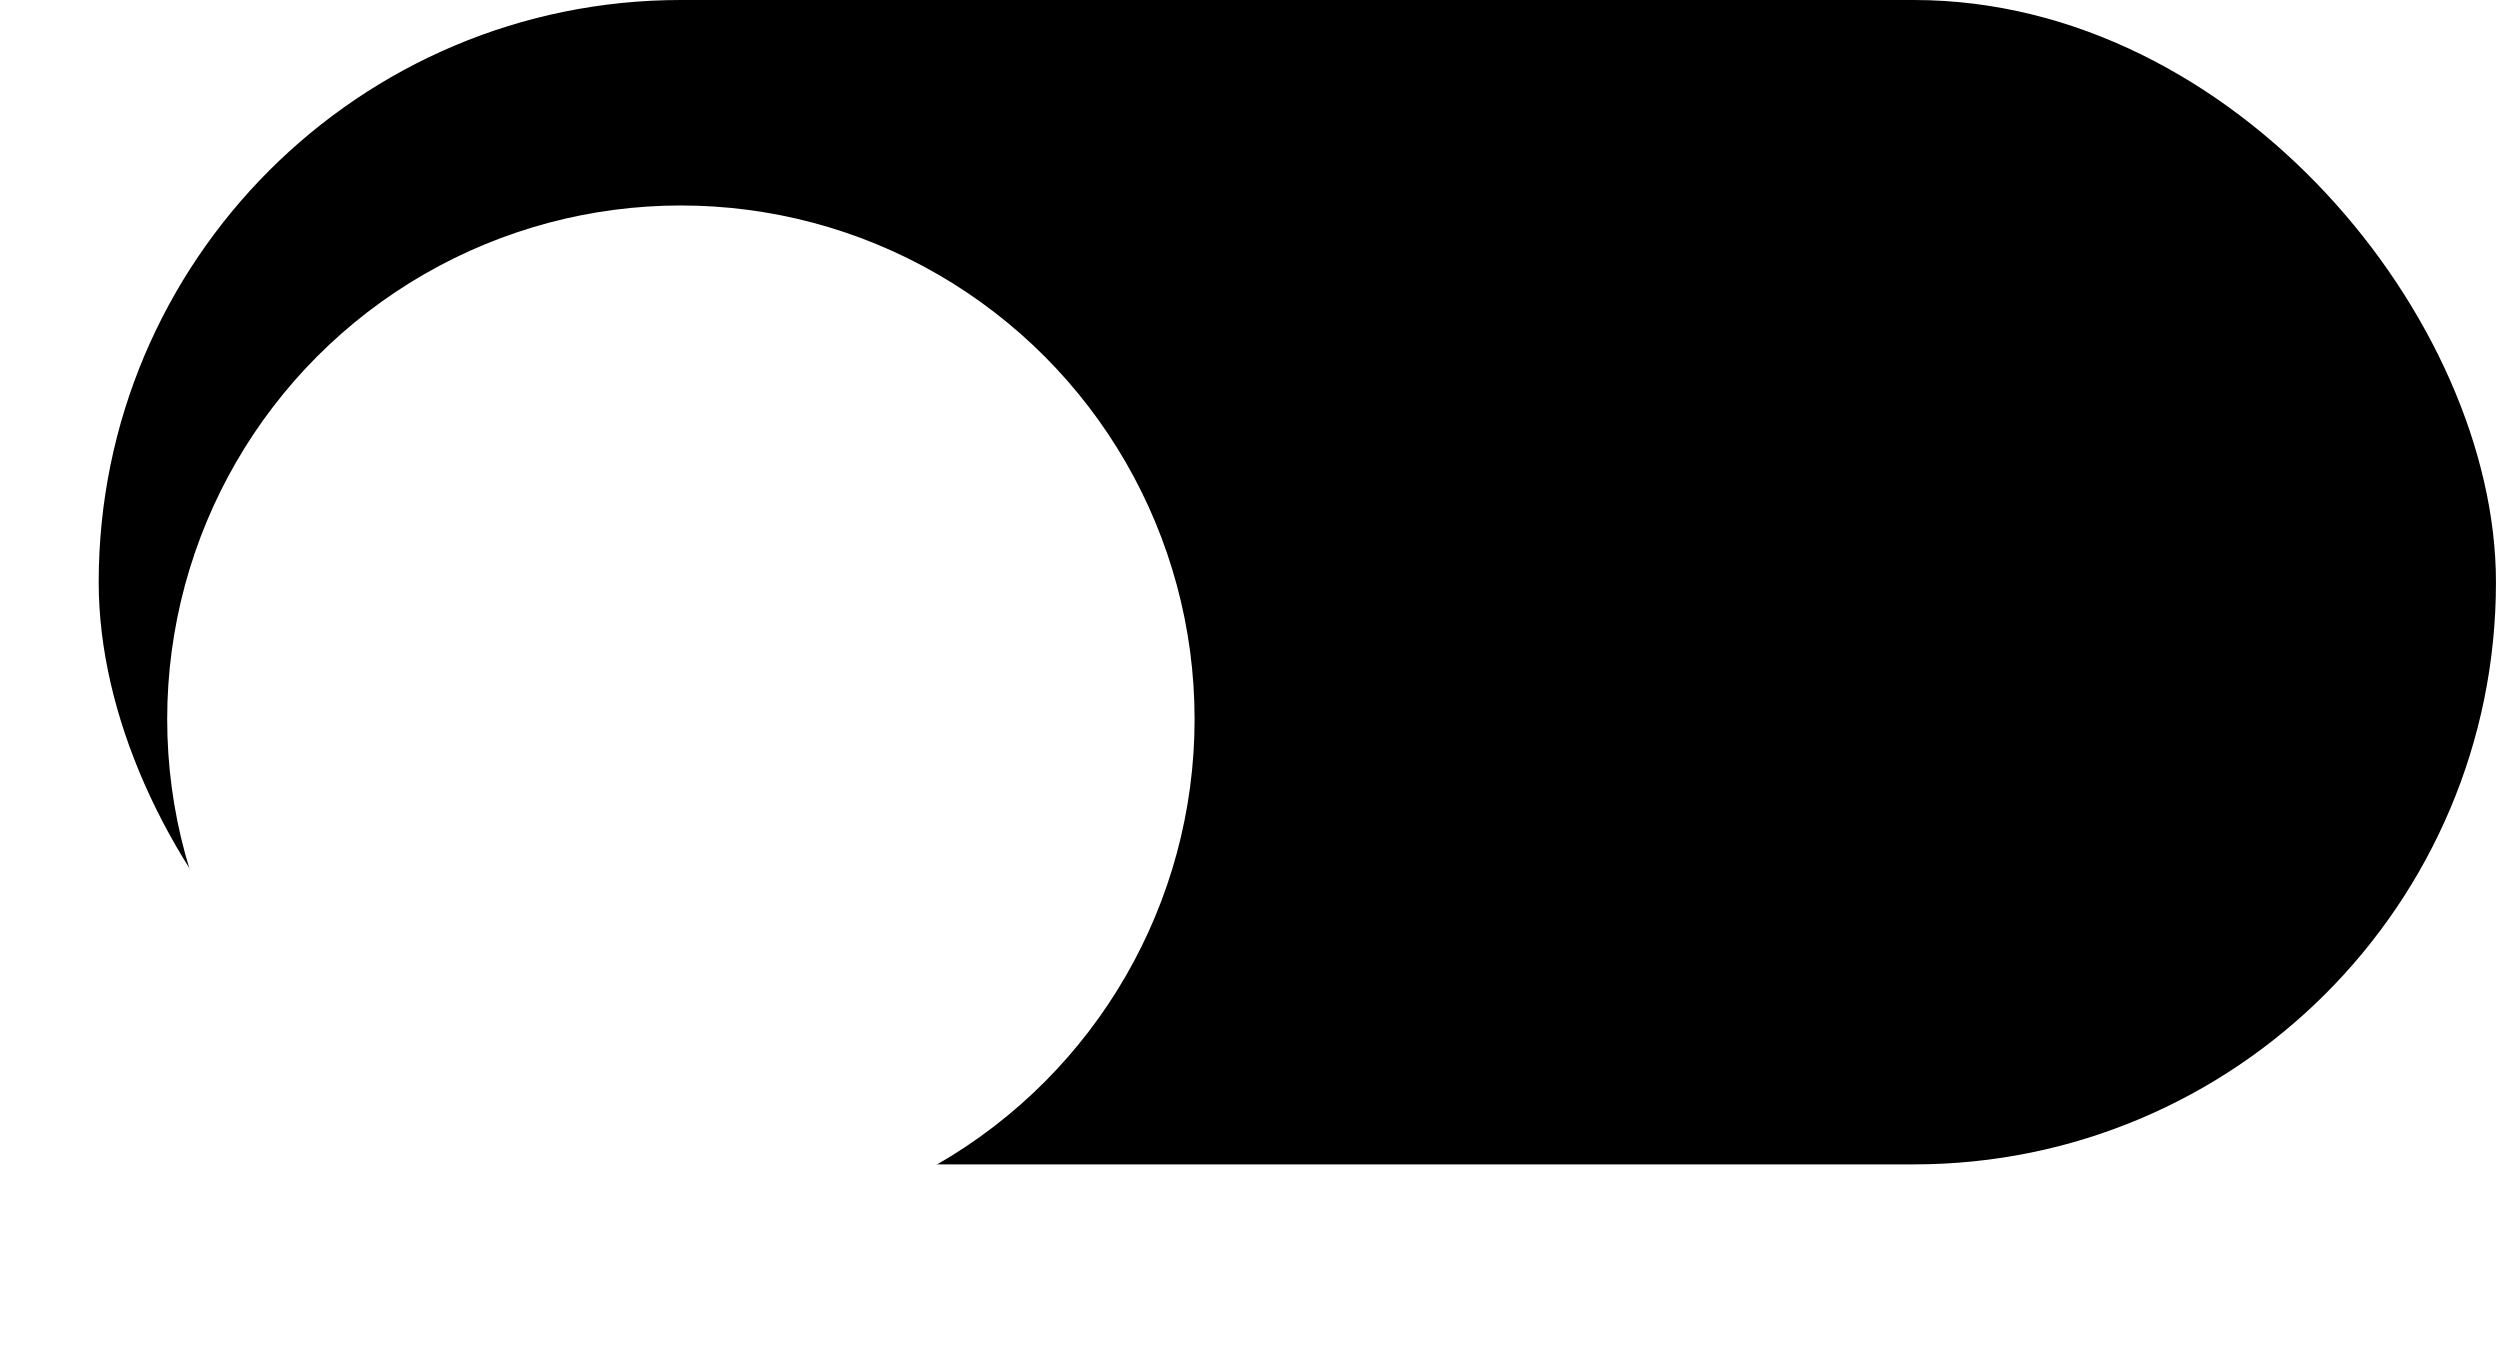 <svg width="73" height="40" viewBox="0 0 73 40" fill="none" xmlns="http://www.w3.org/2000/svg">
<g id="THEME">
<rect id="Rectangle 2" x="3.382" y="0.5" width="69" height="33" rx="16.5" fill="black" stroke="black"/>
<g id="Ellipse 2" filter="url(#filter0_d_125_144)">
<circle cx="19.882" cy="17" r="15" fill="white"/>
</g>
</g>
<defs>
<filter id="filter0_d_125_144" x="0.882" y="2" width="38" height="38" filterUnits="userSpaceOnUse" color-interpolation-filters="sRGB">
<feFlood flood-opacity="0" result="BackgroundImageFix"/>
<feColorMatrix in="SourceAlpha" type="matrix" values="0 0 0 0 0 0 0 0 0 0 0 0 0 0 0 0 0 0 127 0" result="hardAlpha"/>
<feOffset dy="4"/>
<feGaussianBlur stdDeviation="2"/>
<feComposite in2="hardAlpha" operator="out"/>
<feColorMatrix type="matrix" values="0 0 0 0 0 0 0 0 0 0 0 0 0 0 0 0 0 0 0.25 0"/>
<feBlend mode="normal" in2="BackgroundImageFix" result="effect1_dropShadow_125_144"/>
<feBlend mode="normal" in="SourceGraphic" in2="effect1_dropShadow_125_144" result="shape"/>
</filter>
</defs>
</svg>
